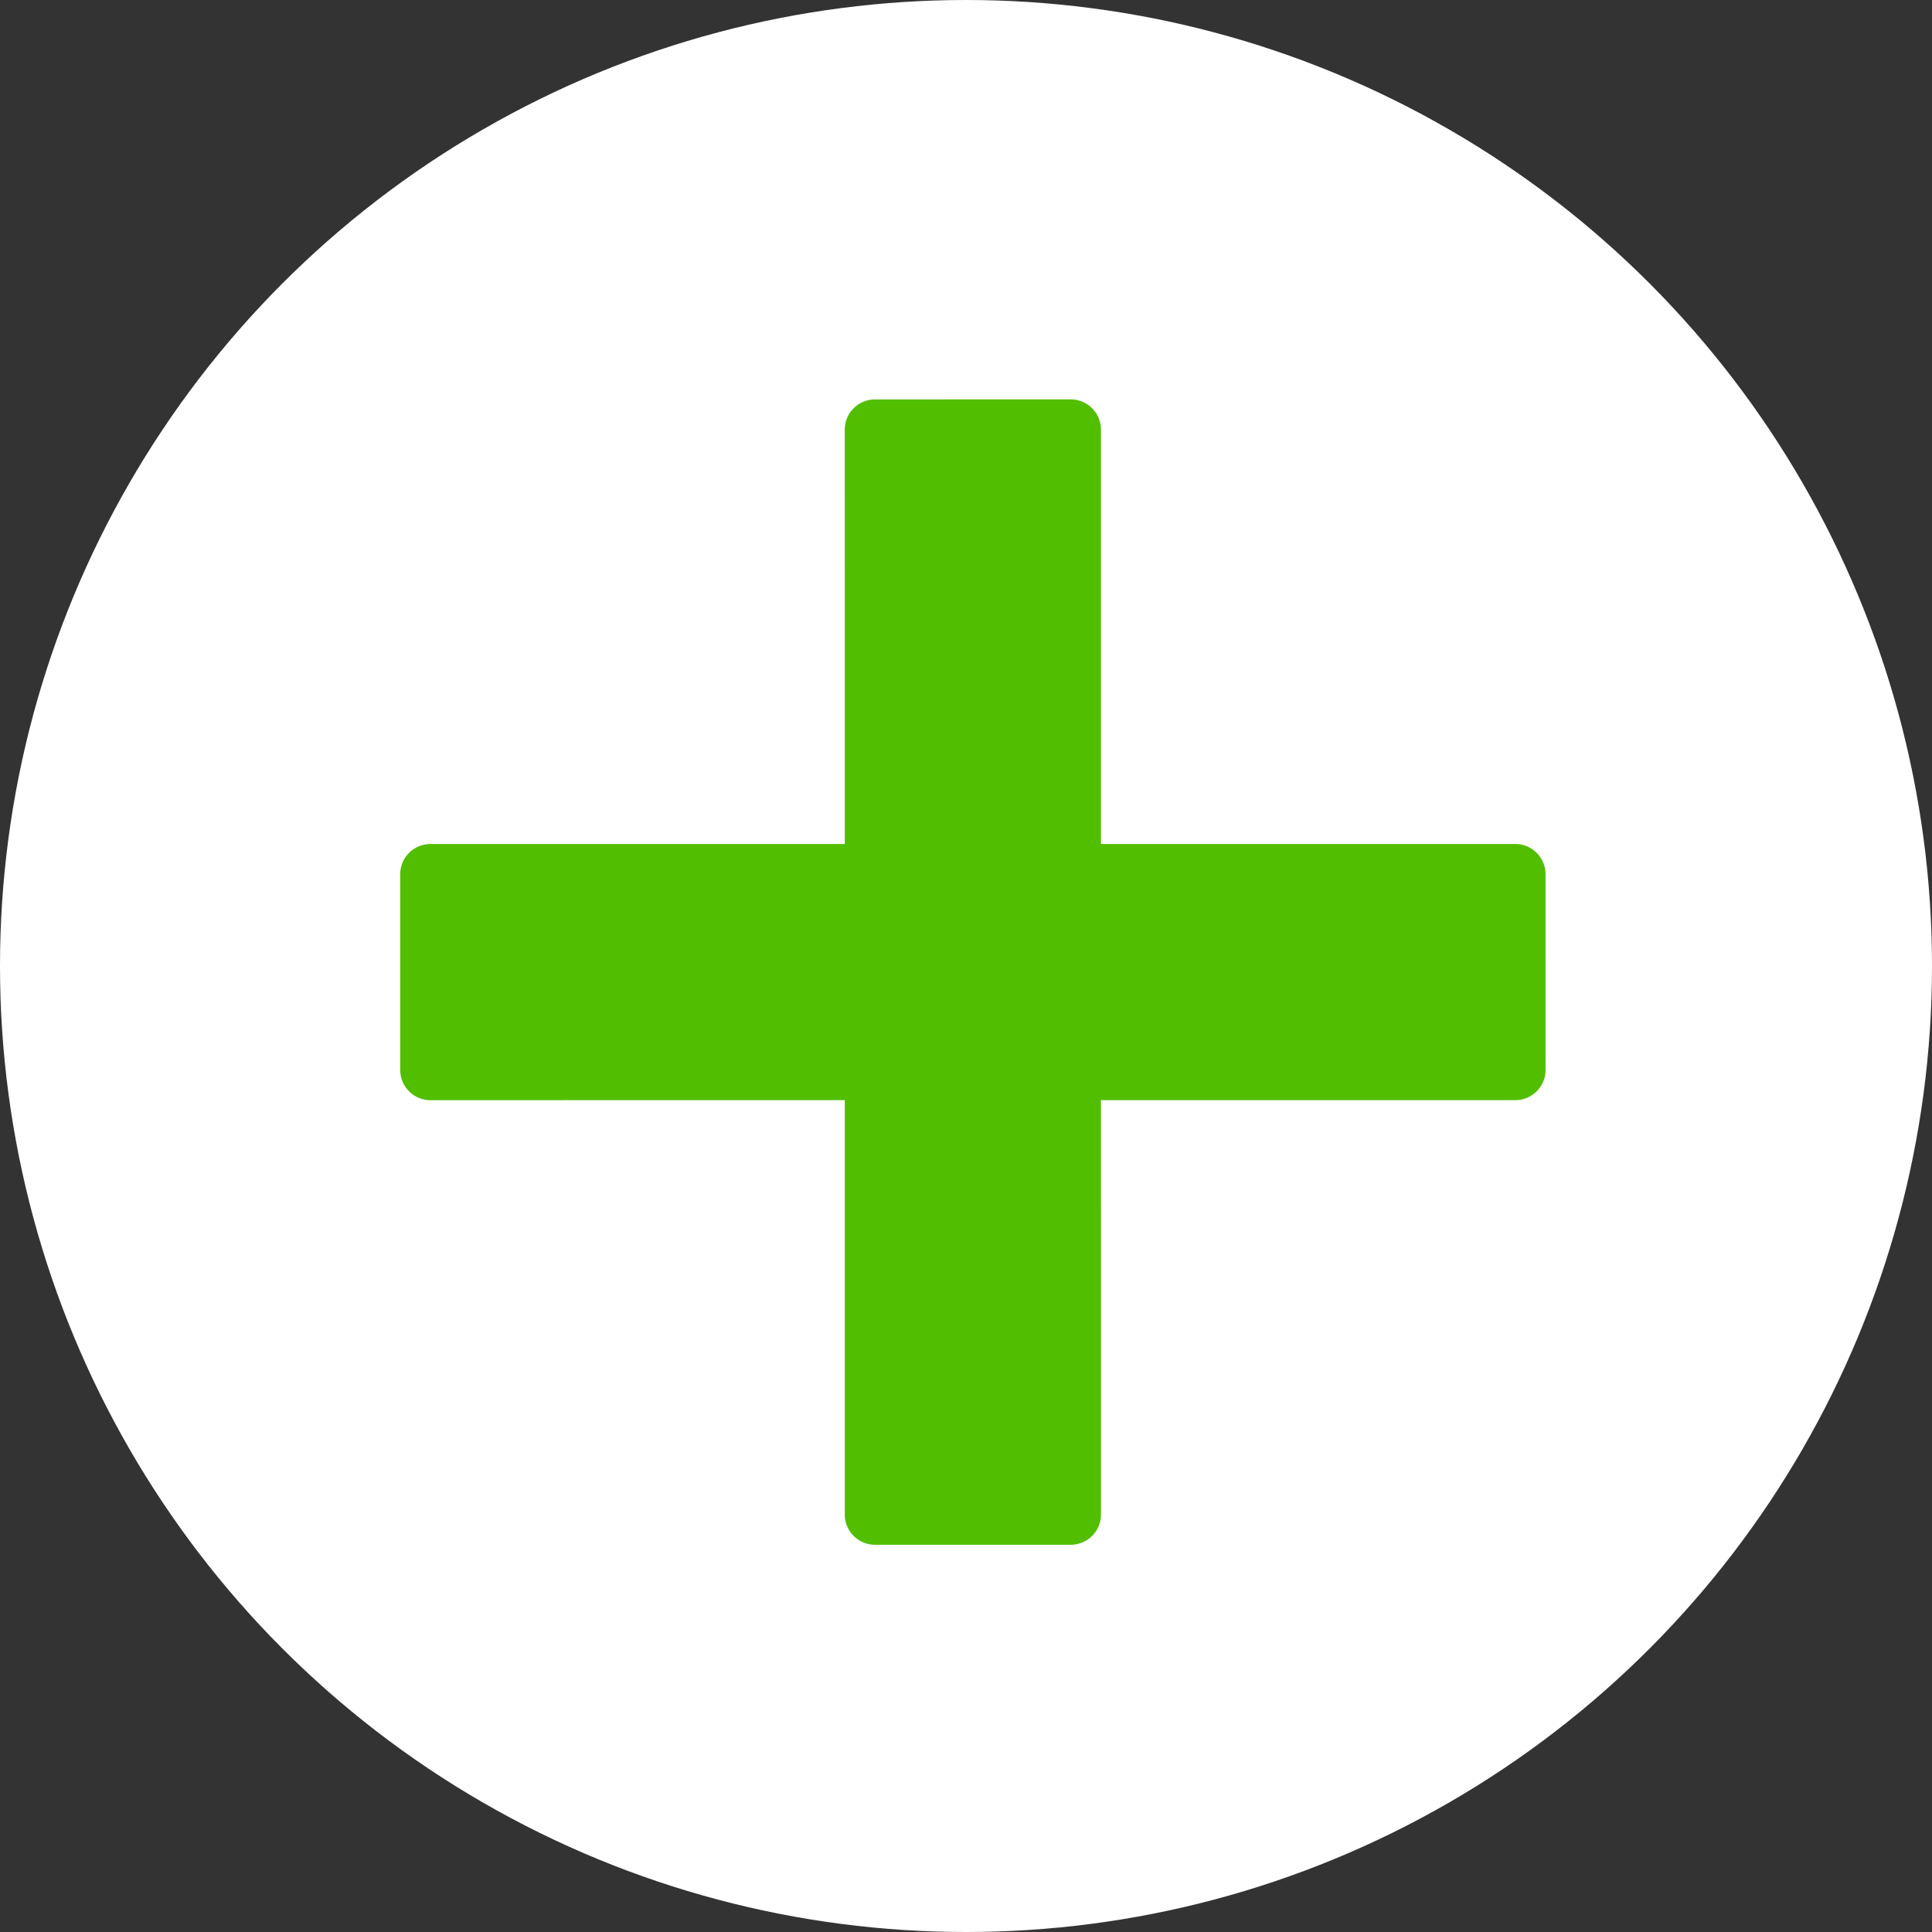 <svg xmlns="http://www.w3.org/2000/svg" width="80" height="80" viewBox="0 0 80 80">
  <rect x="0" y="0" width="80" height="80" fill="#333333" stroke="none"/>
  <g id="グループ_23214" data-name="グループ 23214" transform="translate(-920 -6698.164)">
    <circle id="楕円形_238" data-name="楕円形 238" cx="40" cy="40" r="40" transform="translate(920 6698.164)" fill="#fff"/>
    <path id="Icon_metro-cross" data-name="Icon metro-cross" d="M39.635,32.135h0L27.5,20,39.635,7.865h0a1.253,1.253,0,0,0,0-1.767L33.9.365a1.253,1.253,0,0,0-1.767,0h0L20,12.5,7.865.365h0A1.253,1.253,0,0,0,6.1.365L.365,6.1a1.253,1.253,0,0,0,0,1.767h0L12.5,20,.365,32.135h0a1.253,1.253,0,0,0,0,1.767L6.1,39.635a1.253,1.253,0,0,0,1.767,0h0L20,27.5,32.135,39.635h0a1.253,1.253,0,0,0,1.767,0L39.635,33.9a1.253,1.253,0,0,0,0-1.767Z" transform="translate(932 6738.416) rotate(-45)" fill="#52be00"/>
  </g>
</svg>

